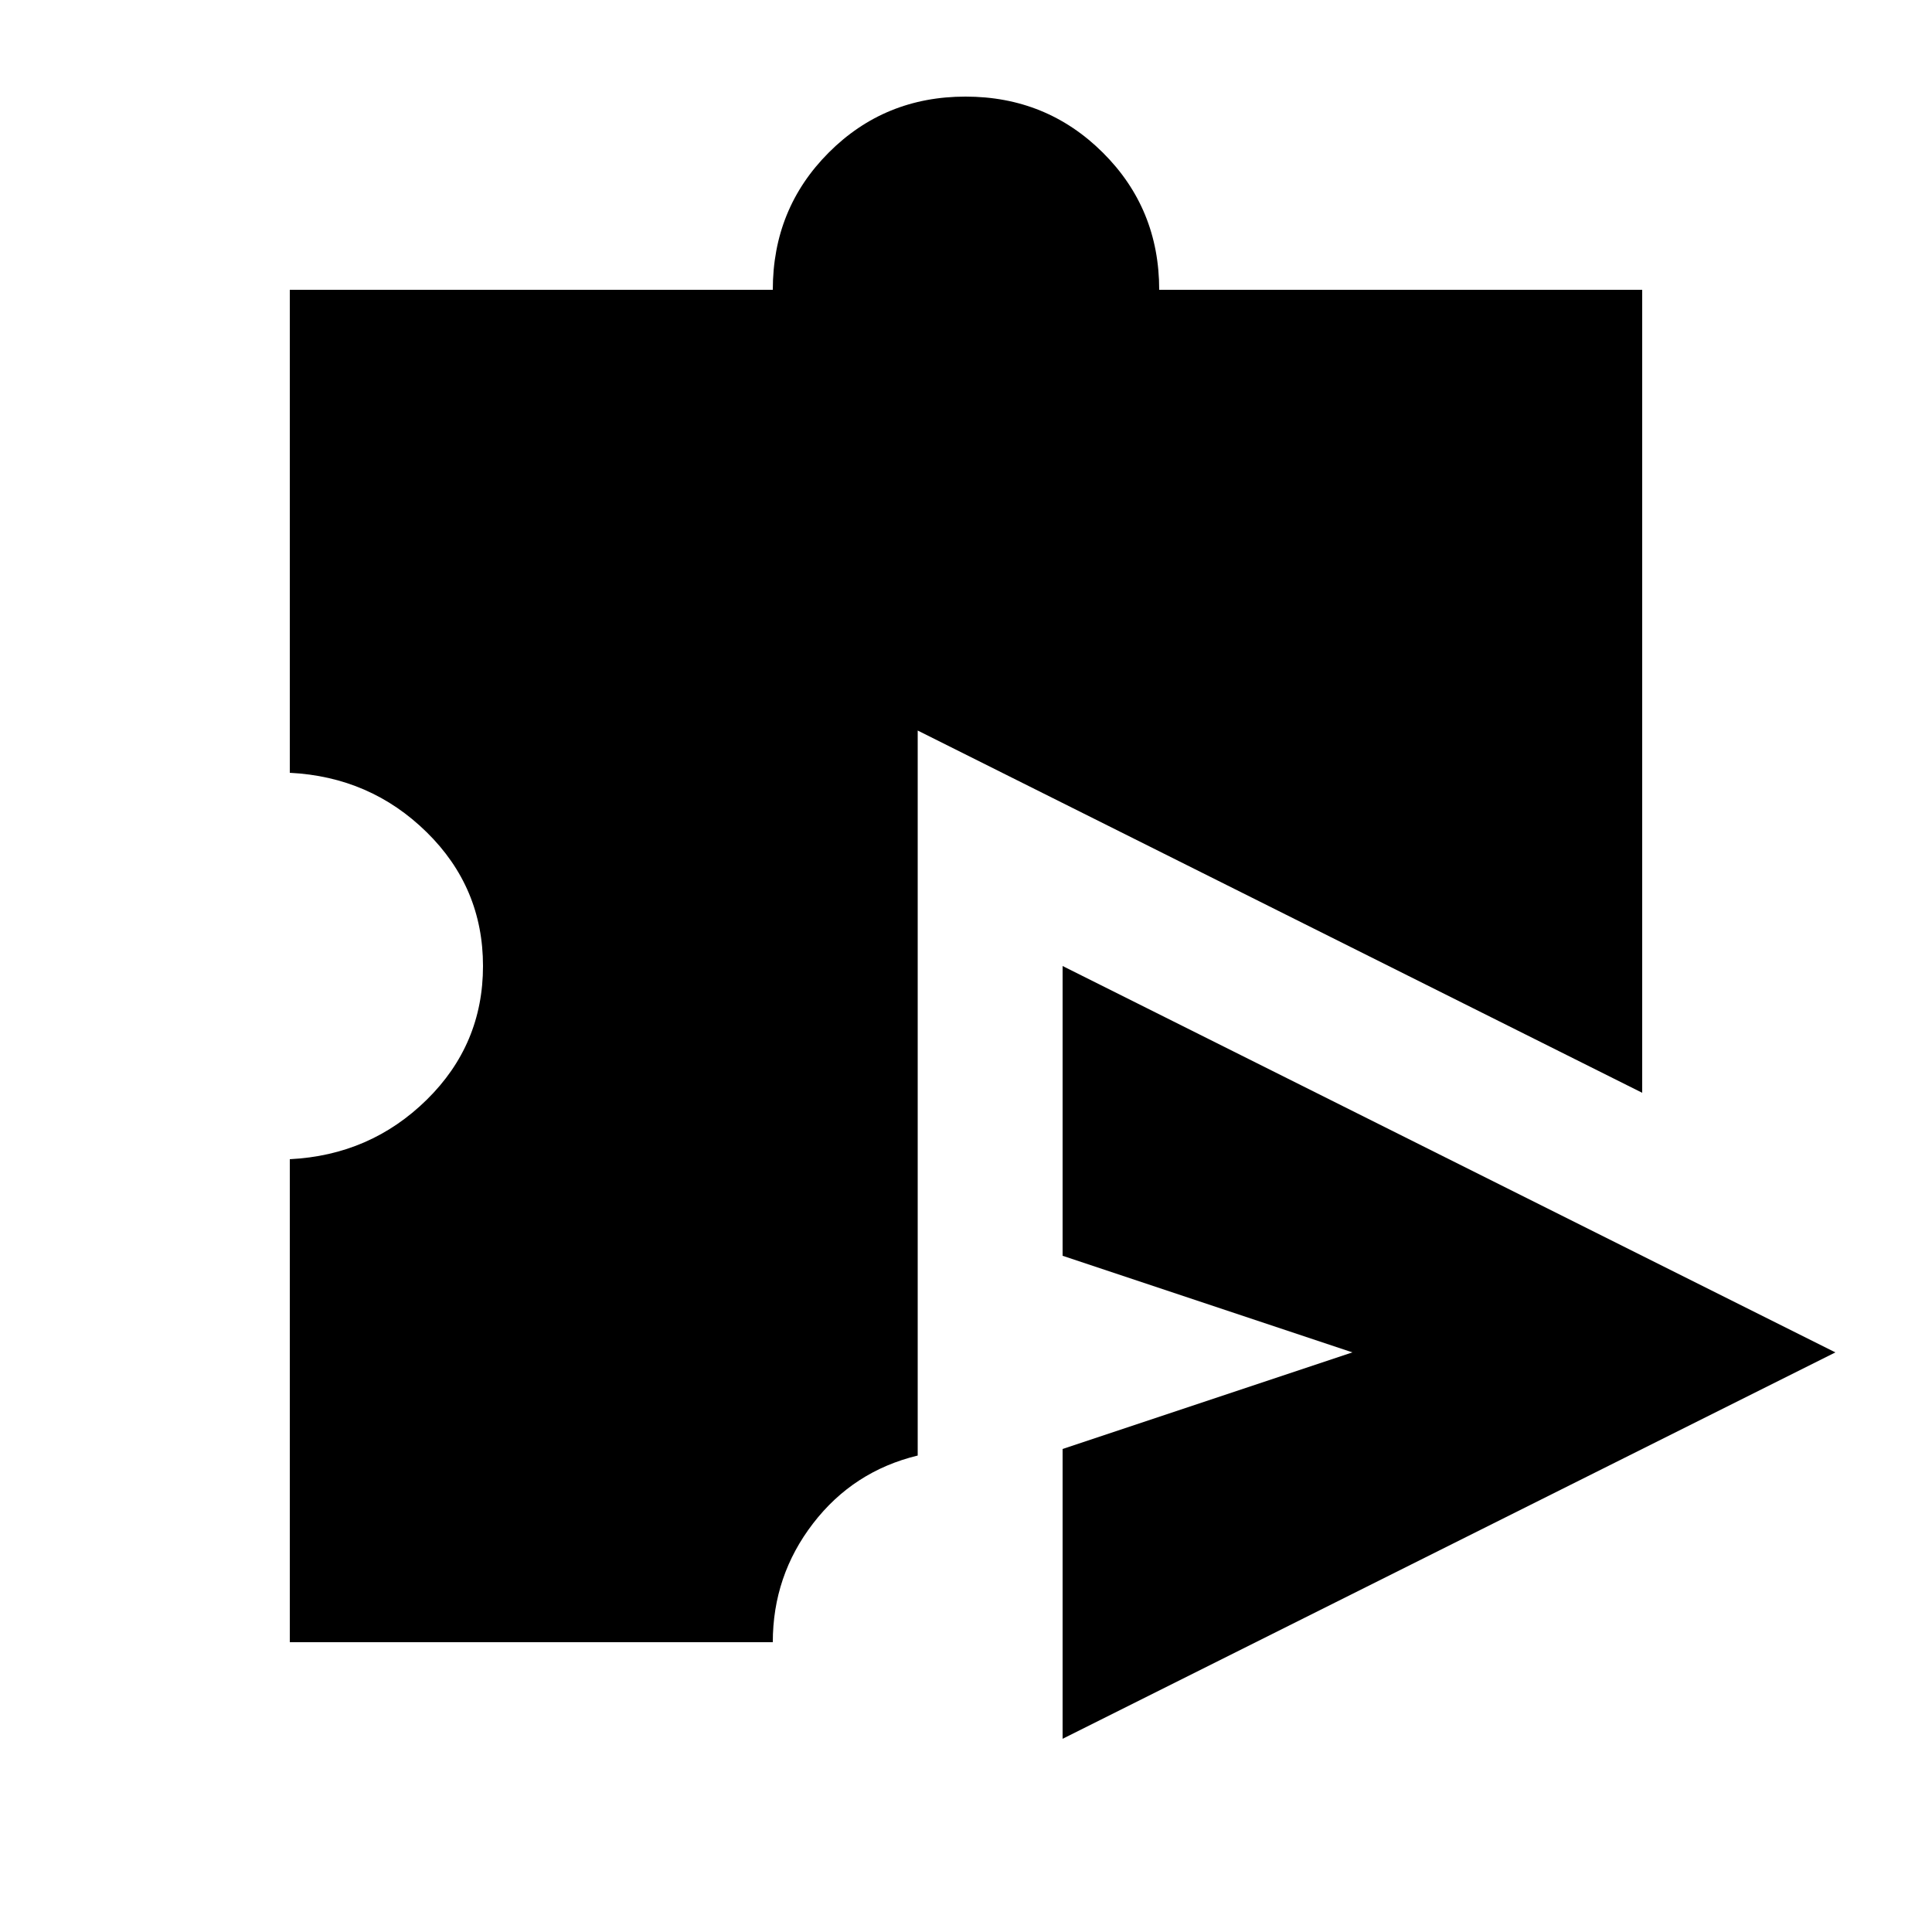 <svg xmlns="http://www.w3.org/2000/svg" height="20" viewBox="0 -960 960 960" width="20"><path d="M528-96v-144l144-48-144-48v-144l384 192L528-96Zm-384-48v-240q40-2 68-29.5t28-66.5q0-39-28-66.5T144-576v-240h240q0-40.32 27.77-68.16 27.78-27.84 68-27.84Q520-912 548-884.16q28 27.84 28 68.16h240v399L456-597v360.25Q424-229 404-203t-20 59H144Z"/></svg>